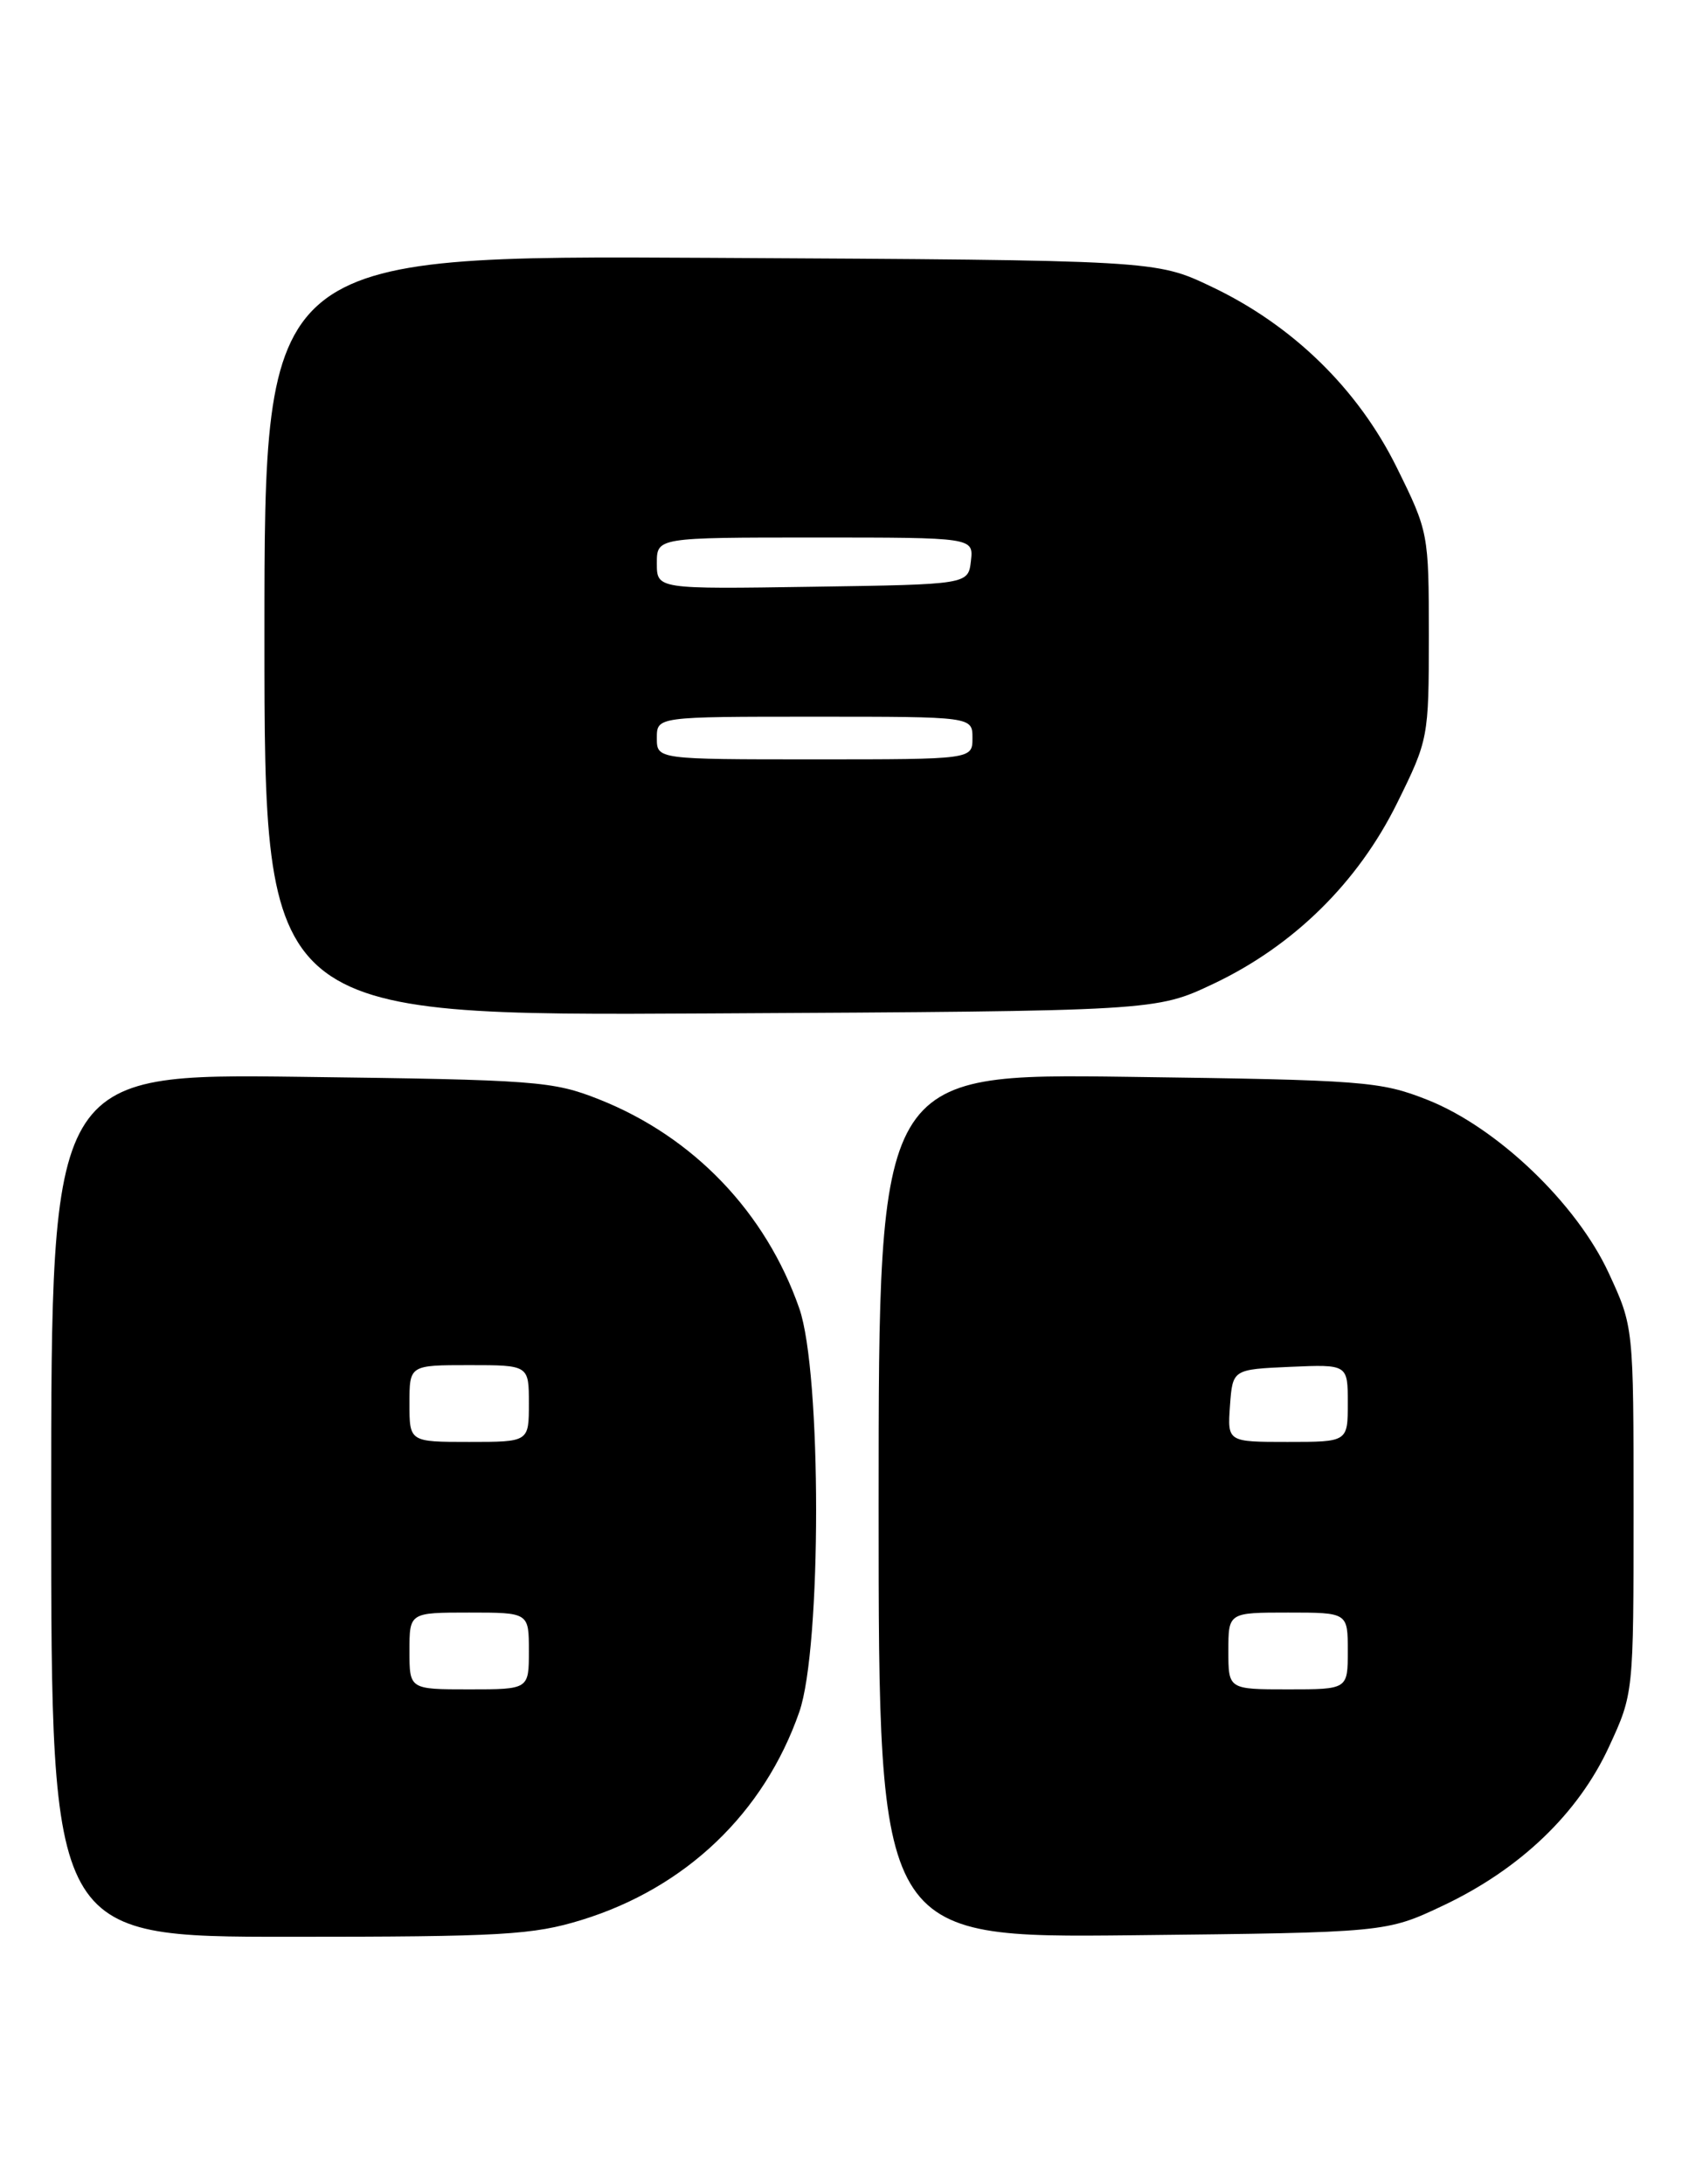 <?xml version="1.0" encoding="UTF-8" standalone="no"?>
<!DOCTYPE svg PUBLIC "-//W3C//DTD SVG 1.1//EN" "http://www.w3.org/Graphics/SVG/1.1/DTD/svg11.dtd" >
<svg xmlns="http://www.w3.org/2000/svg" xmlns:xlink="http://www.w3.org/1999/xlink" version="1.1" viewBox="0 0 198 256">
 <g >
 <path fill="currentColor"
d=" M 68.21 225.02 C 80.41 221.25 89.57 212.49 93.70 200.65 C 96.33 193.13 96.33 160.87 93.70 153.35 C 89.77 142.09 81.31 133.25 70.25 128.86 C 64.81 126.70 62.90 126.56 35.25 126.21 C 6.00 125.84 6.00 125.84 6.00 176.42 C 6.00 227.00 6.00 227.00 33.89 227.00 C 58.88 227.00 62.46 226.79 68.21 225.02 Z  M 169.22 223.32 C 178.21 219.06 185.02 212.54 188.62 204.73 C 191.50 198.50 191.50 198.50 191.50 177.00 C 191.50 155.50 191.50 155.50 188.60 149.23 C 184.83 141.05 175.48 132.12 167.32 128.90 C 161.82 126.73 159.90 126.58 132.25 126.21 C 103.00 125.82 103.00 125.82 103.00 176.48 C 103.00 227.13 103.00 227.13 132.75 226.82 C 162.50 226.50 162.50 226.50 169.22 223.32 Z  M 142.26 115.30 C 151.65 110.85 159.18 103.44 163.78 94.13 C 167.45 86.70 167.50 86.45 167.50 74.50 C 167.50 62.52 167.46 62.32 163.74 54.79 C 159.19 45.58 151.53 38.11 142.00 33.59 C 135.50 30.50 135.50 30.50 83.25 30.22 C 31.00 29.93 31.00 29.93 31.00 74.50 C 31.00 119.07 31.00 119.07 83.25 118.78 C 135.50 118.50 135.50 118.50 142.26 115.30 Z  M 48.00 193.50 C 48.00 189.00 48.00 189.00 55.00 189.00 C 62.00 189.00 62.00 189.00 62.00 193.50 C 62.00 198.00 62.00 198.00 55.00 198.00 C 48.00 198.00 48.00 198.00 48.00 193.50 Z  M 48.00 164.50 C 48.00 160.00 48.00 160.00 55.00 160.00 C 62.00 160.00 62.00 160.00 62.00 164.50 C 62.00 169.00 62.00 169.00 55.00 169.00 C 48.00 169.00 48.00 169.00 48.00 164.50 Z  M 144.00 193.50 C 144.00 189.00 144.00 189.00 151.00 189.00 C 158.00 189.00 158.00 189.00 158.00 193.50 C 158.00 198.00 158.00 198.00 151.00 198.00 C 144.00 198.00 144.00 198.00 144.00 193.50 Z  M 144.19 164.75 C 144.50 160.50 144.50 160.50 151.25 160.20 C 158.00 159.91 158.00 159.91 158.00 164.45 C 158.00 169.00 158.00 169.00 150.94 169.00 C 143.89 169.00 143.89 169.00 144.19 164.75 Z  M 77.00 86.50 C 77.00 84.00 77.00 84.00 95.50 84.00 C 114.00 84.00 114.00 84.00 114.00 86.50 C 114.00 89.00 114.00 89.00 95.50 89.00 C 77.00 89.00 77.00 89.00 77.00 86.50 Z  M 77.00 66.02 C 77.00 63.00 77.00 63.00 95.57 63.00 C 114.13 63.00 114.13 63.00 113.82 65.75 C 113.50 68.50 113.50 68.50 95.25 68.77 C 77.00 69.05 77.00 69.05 77.00 66.02 Z "/>
</g>
</svg>